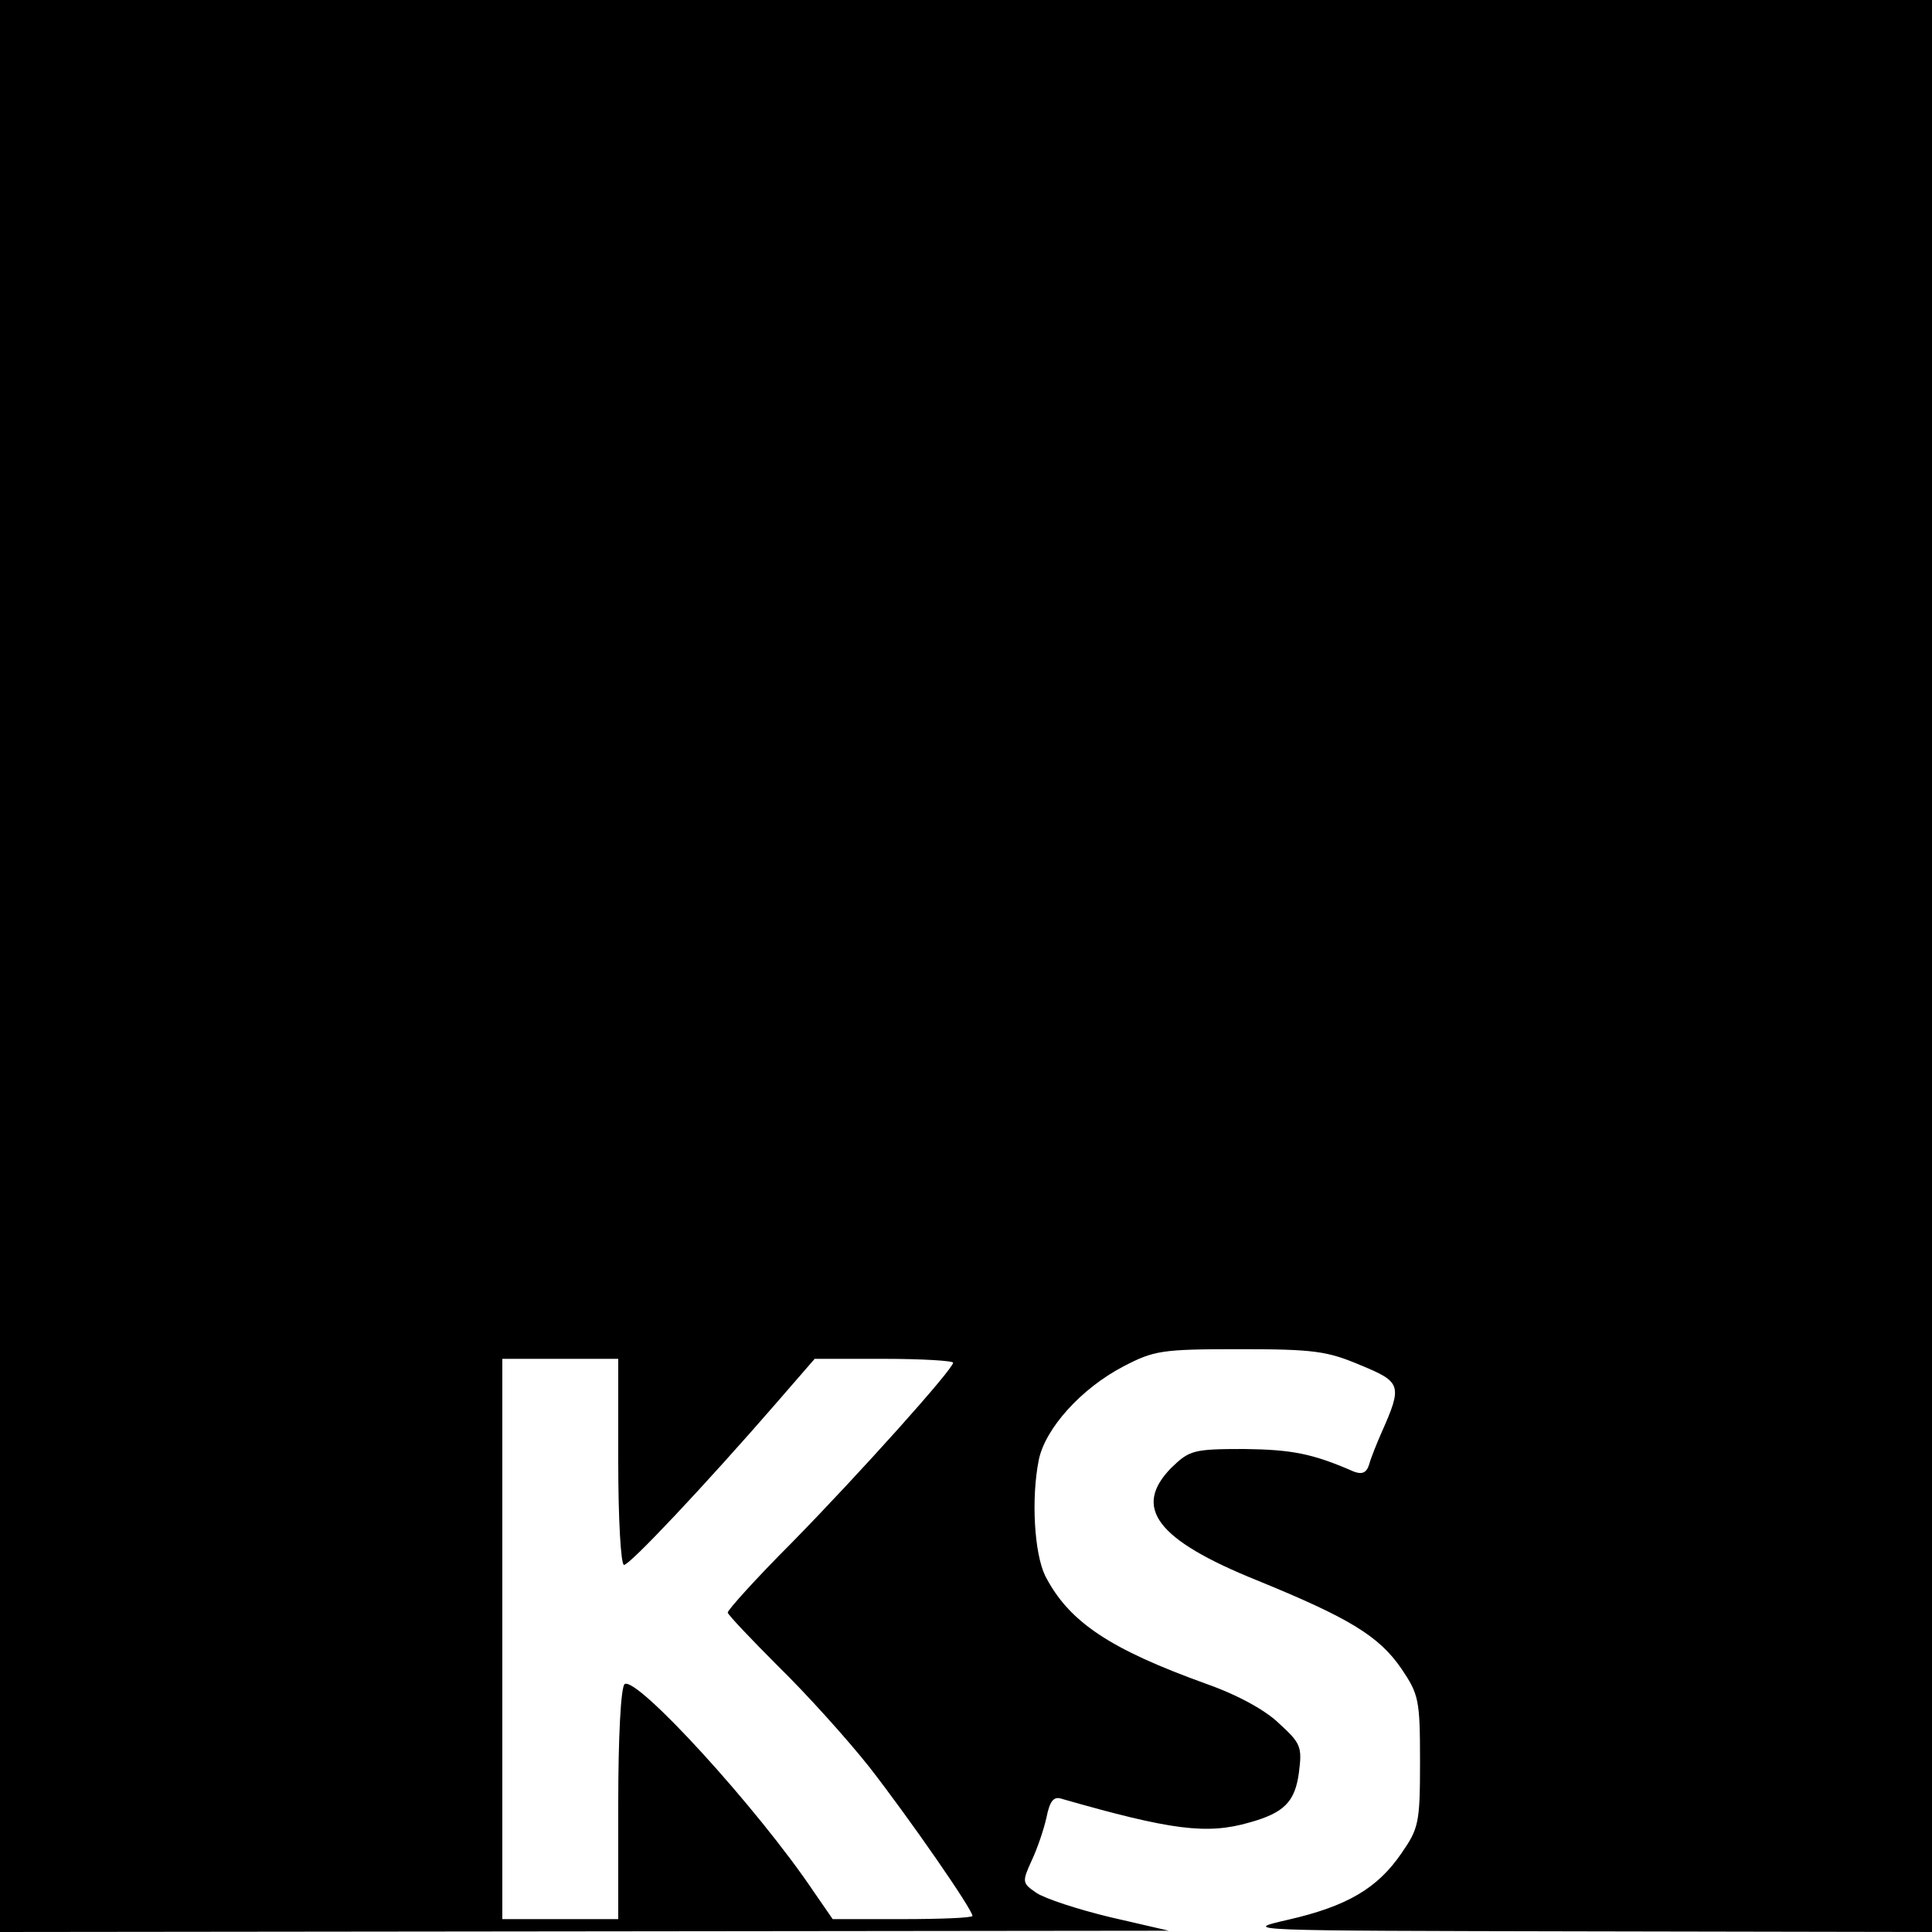 <svg version="1" xmlns="http://www.w3.org/2000/svg" width="400" height="400" viewBox="0 0 300 300"><path d="M0 150v150l90.8-.1 90.7-.1-9.1-2.1c-5-1.2-10.2-2.9-11.5-3.8-2.2-1.5-2.2-1.7-.7-5 .9-1.9 1.9-4.9 2.3-6.7.5-2.5 1.1-3.3 2.3-2.9 17.1 4.9 22.6 5.6 29.2 3.7 5.4-1.5 7.1-3.2 7.7-7.8.5-3.9.3-4.5-3-7.5-2.1-2.1-6.5-4.5-11.3-6.2-15-5.4-21.4-9.6-25.1-16.8-1.7-3.5-2.2-12-1-18 1-4.9 6.6-11.1 13.1-14.5 4.8-2.5 5.9-2.7 18.1-2.7 11.6 0 13.6.3 18.8 2.5 6.3 2.6 6.5 3.1 3.2 10.5-.7 1.6-1.6 3.8-1.9 4.9-.4 1.3-1.1 1.6-2.4 1.1-6.4-2.8-9.6-3.4-17-3.5-7.9 0-8.5.2-11.3 2.9-6.1 6.2-2.3 11.2 13.3 17.5 14.2 5.8 18.9 8.6 22.4 13.7 2.7 4 2.9 4.8 2.9 14.4 0 9.6-.2 10.4-2.9 14.3-3.7 5.4-8.4 8.2-17.6 10.3-7.4 1.7-7.1 1.7 46.3 1.8l53.7.1V0H0v150zm96 77c0 8.8.4 16 .9 16 .9 0 12.5-12.3 23.7-25.2l5.9-6.8h10.8c5.9 0 10.7.3 10.7.6 0 1-14.6 17.3-25.1 28-5.5 5.5-9.9 10.4-9.9 10.8 0 .3 3.6 4.1 7.9 8.4 4.3 4.2 10.7 11.3 14.1 15.6 6.3 8.1 16 22.1 16 23.1 0 .3-4.9.5-10.9.5h-10.8l-2.9-4.2c-8.8-13.1-27.5-33.5-29.4-32.3-.6.4-1 8.3-1 18.6V298H78v-87h18v16z"/></svg>